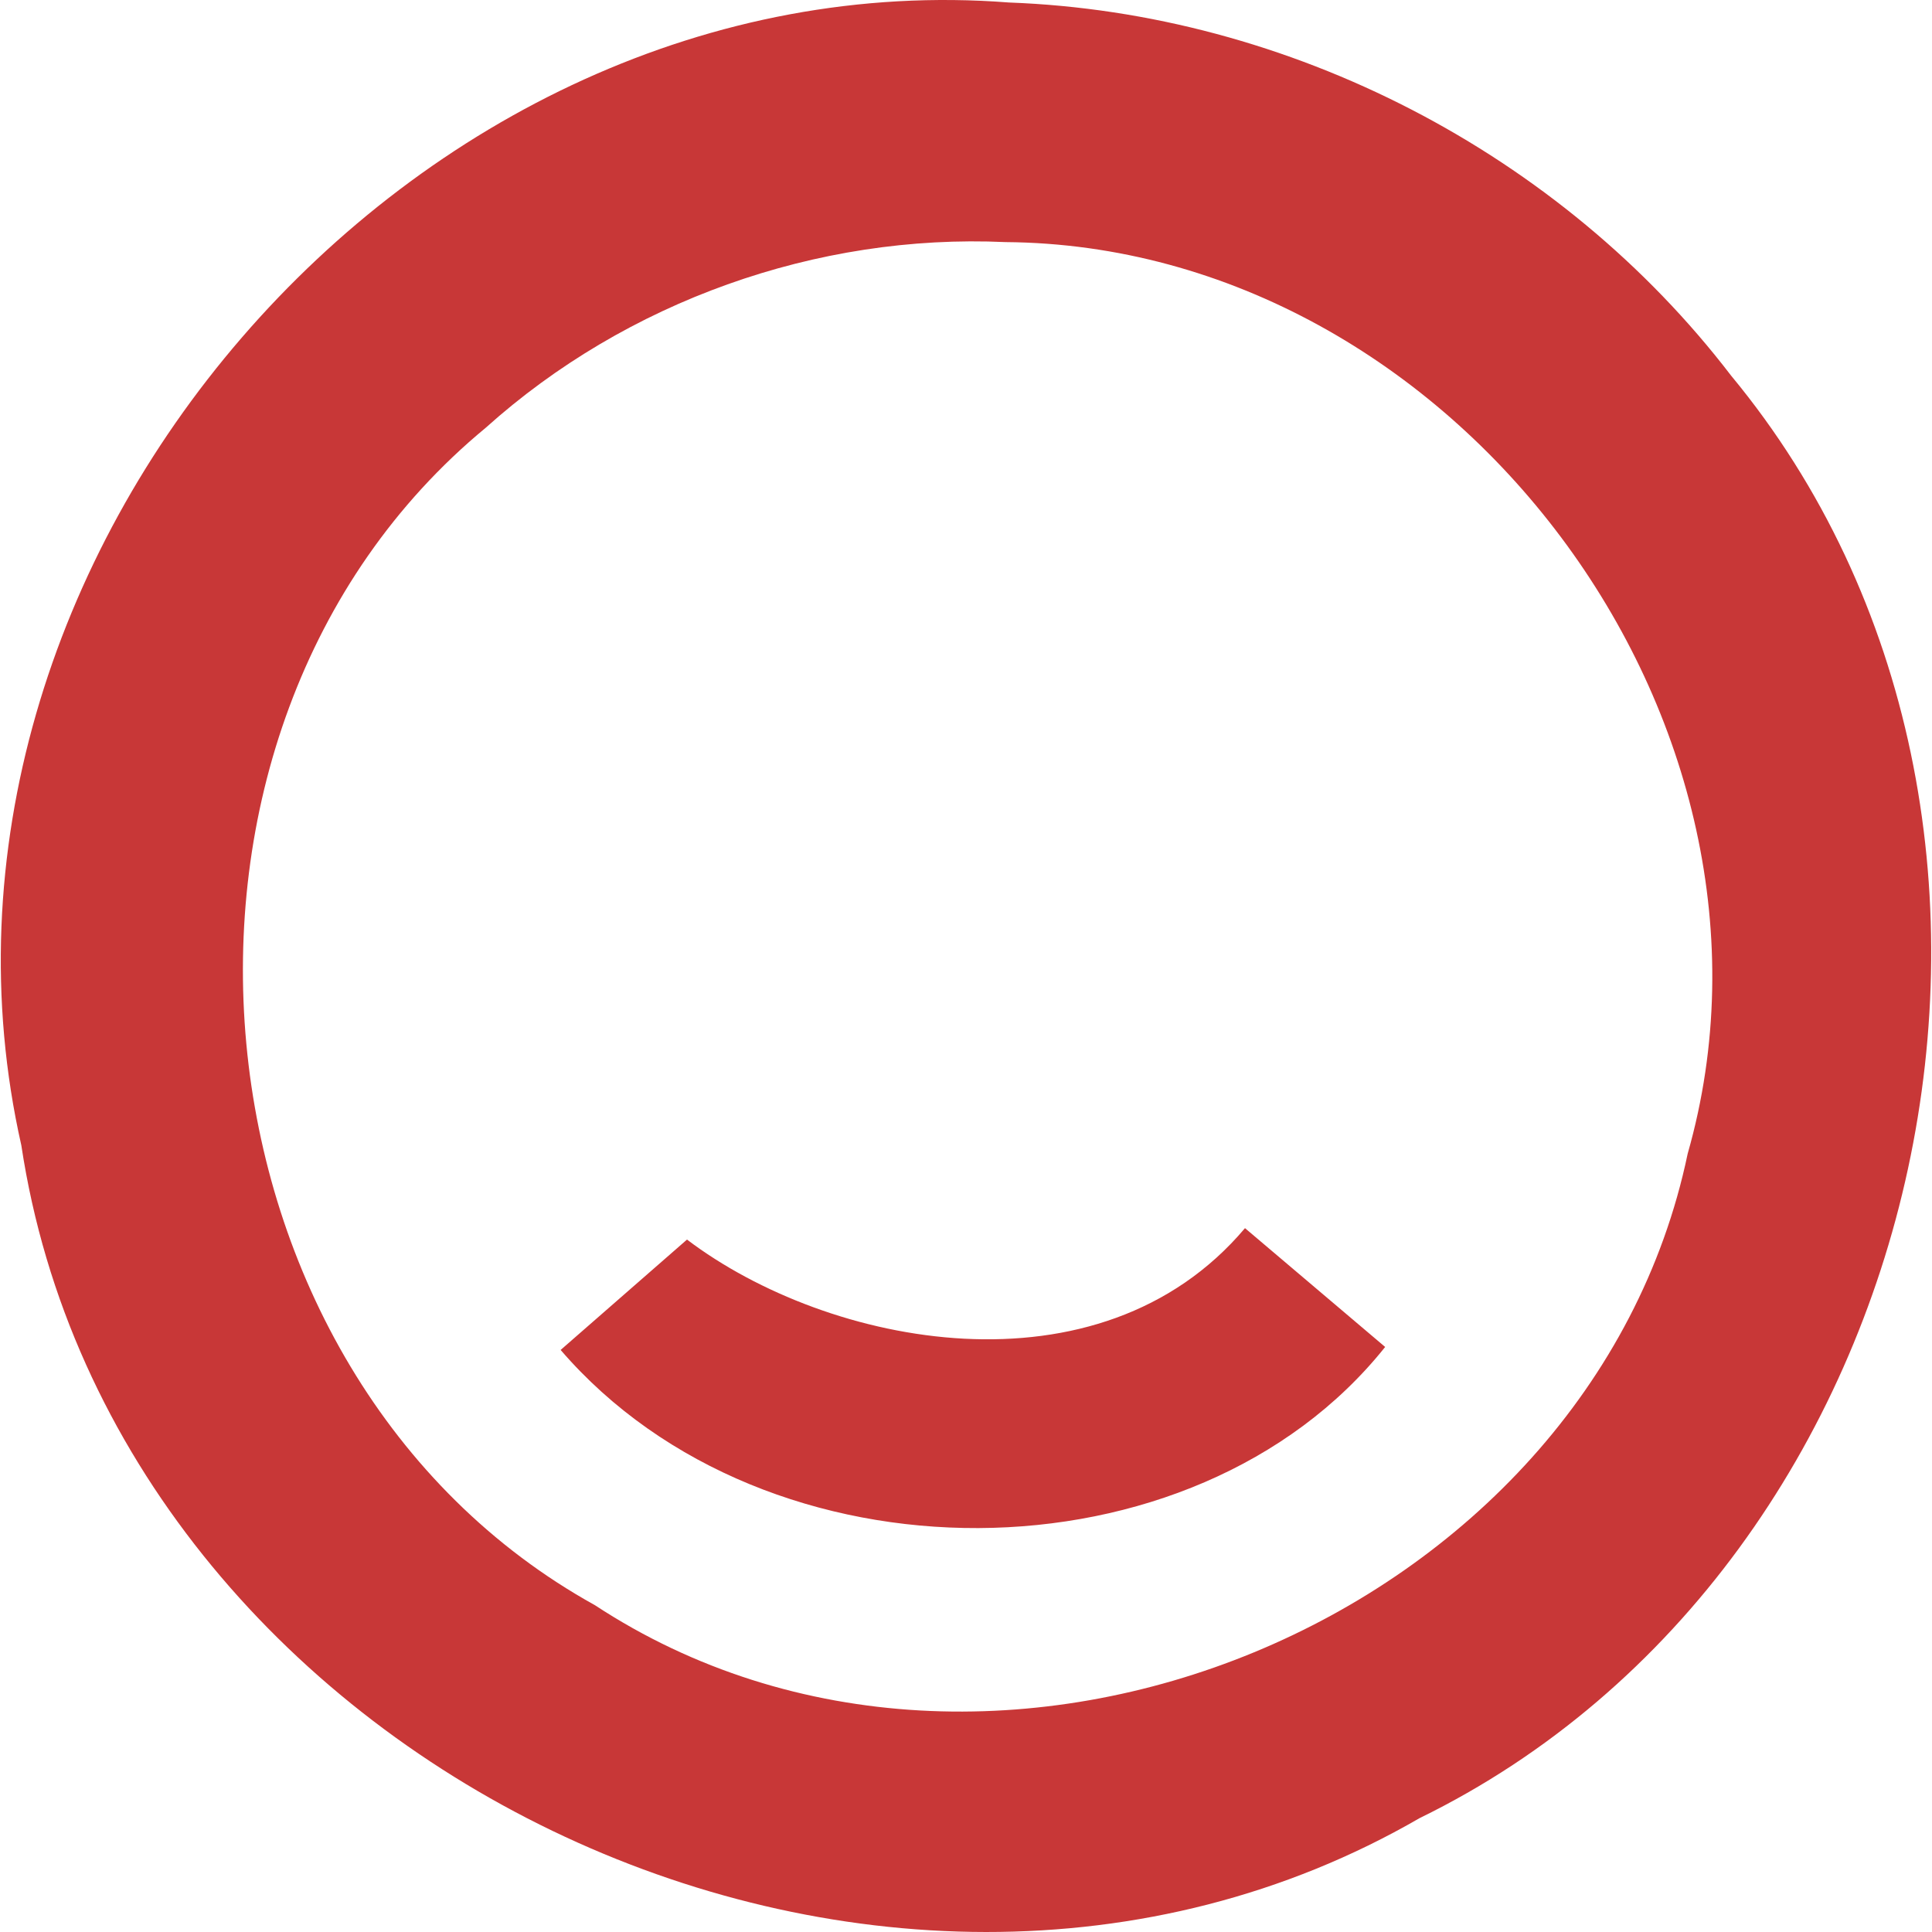 <?xml version="1.0" encoding="UTF-8" standalone="no"?>
<svg
   xmlns:dc="http://purl.org/dc/elements/1.1/"
   xmlns:cc="http://creativecommons.org/ns#"
   xmlns:rdf="http://www.w3.org/1999/02/22-rdf-syntax-ns#"
   xmlns:svg="http://www.w3.org/2000/svg"
   xmlns="http://www.w3.org/2000/svg"
   xmlns:sodipodi="http://sodipodi.sourceforge.net/DTD/sodipodi-0.dtd"
   xmlns:inkscape="http://www.inkscape.org/namespaces/inkscape"
   version="1.1"
   id="svg2"
   viewBox="0 0 500 500"
   height="500"
   width="500"
   inkscape:version="0.91 r13725"
   sodipodi:docname="clock-more.svg">
  <sodipodi:namedview
     pagecolor="#ffffff"
     bordercolor="#666666"
     borderopacity="1"
     objecttolerance="10"
     gridtolerance="10"
     guidetolerance="10"
     inkscape:pageopacity="0"
     inkscape:pageshadow="2"
     inkscape:window-width="1920"
     inkscape:window-height="1029"
     id="namedview6"
     showgrid="false"
     inkscape:zoom="0.56160373"
     inkscape:cx="-34.722342"
     inkscape:cy="210.11256"
     inkscape:window-x="0"
     inkscape:window-y="25"
     inkscape:window-maximized="1"
     inkscape:current-layer="svg2" />
  <defs
     id="defs4" />
  <path
     id="path4702"
     d="M 261.152,0.649 C 106.558,-11.36 -28.581,145.326 5.522,296.424 29.687,456.31 227.295,551.571 367.385,470.532 501.616,404.963 543.341,212.367 448.014,97.22 403.9,39.605 333.658,3.313 261.152,0.649 Z M 260.217,62.654 C 376.375,63.529 468.652,186.885 436.774,298.557 411.537,419.252 257.022,483.062 153.956,415.417 46.209,355.689 30.579,189.261 125.694,110.715 162.06,78.045 211.375,60.42 260.217,62.654 Z m 61.986,255.19 c -37.708,44.679 -107.887,30.636 -144.407,2.957 l -32.704,28.566 c 53.347,61.945 163.91,61.243 213.386,-0.774 z"
     style="opacity:1;fill:#c83737;fill-opacity:1;stroke:none;stroke-width:1;stroke-linecap:round;stroke-linejoin:round;stroke-miterlimit:4;stroke-dasharray:0, 1, 2, 3, 4, 5, 6, 7, 8, 9, 10, 11, 12, 13, 14;stroke-dashoffset:0;stroke-opacity:1"
     inkscape:connector-curvature="0" />
</svg>
